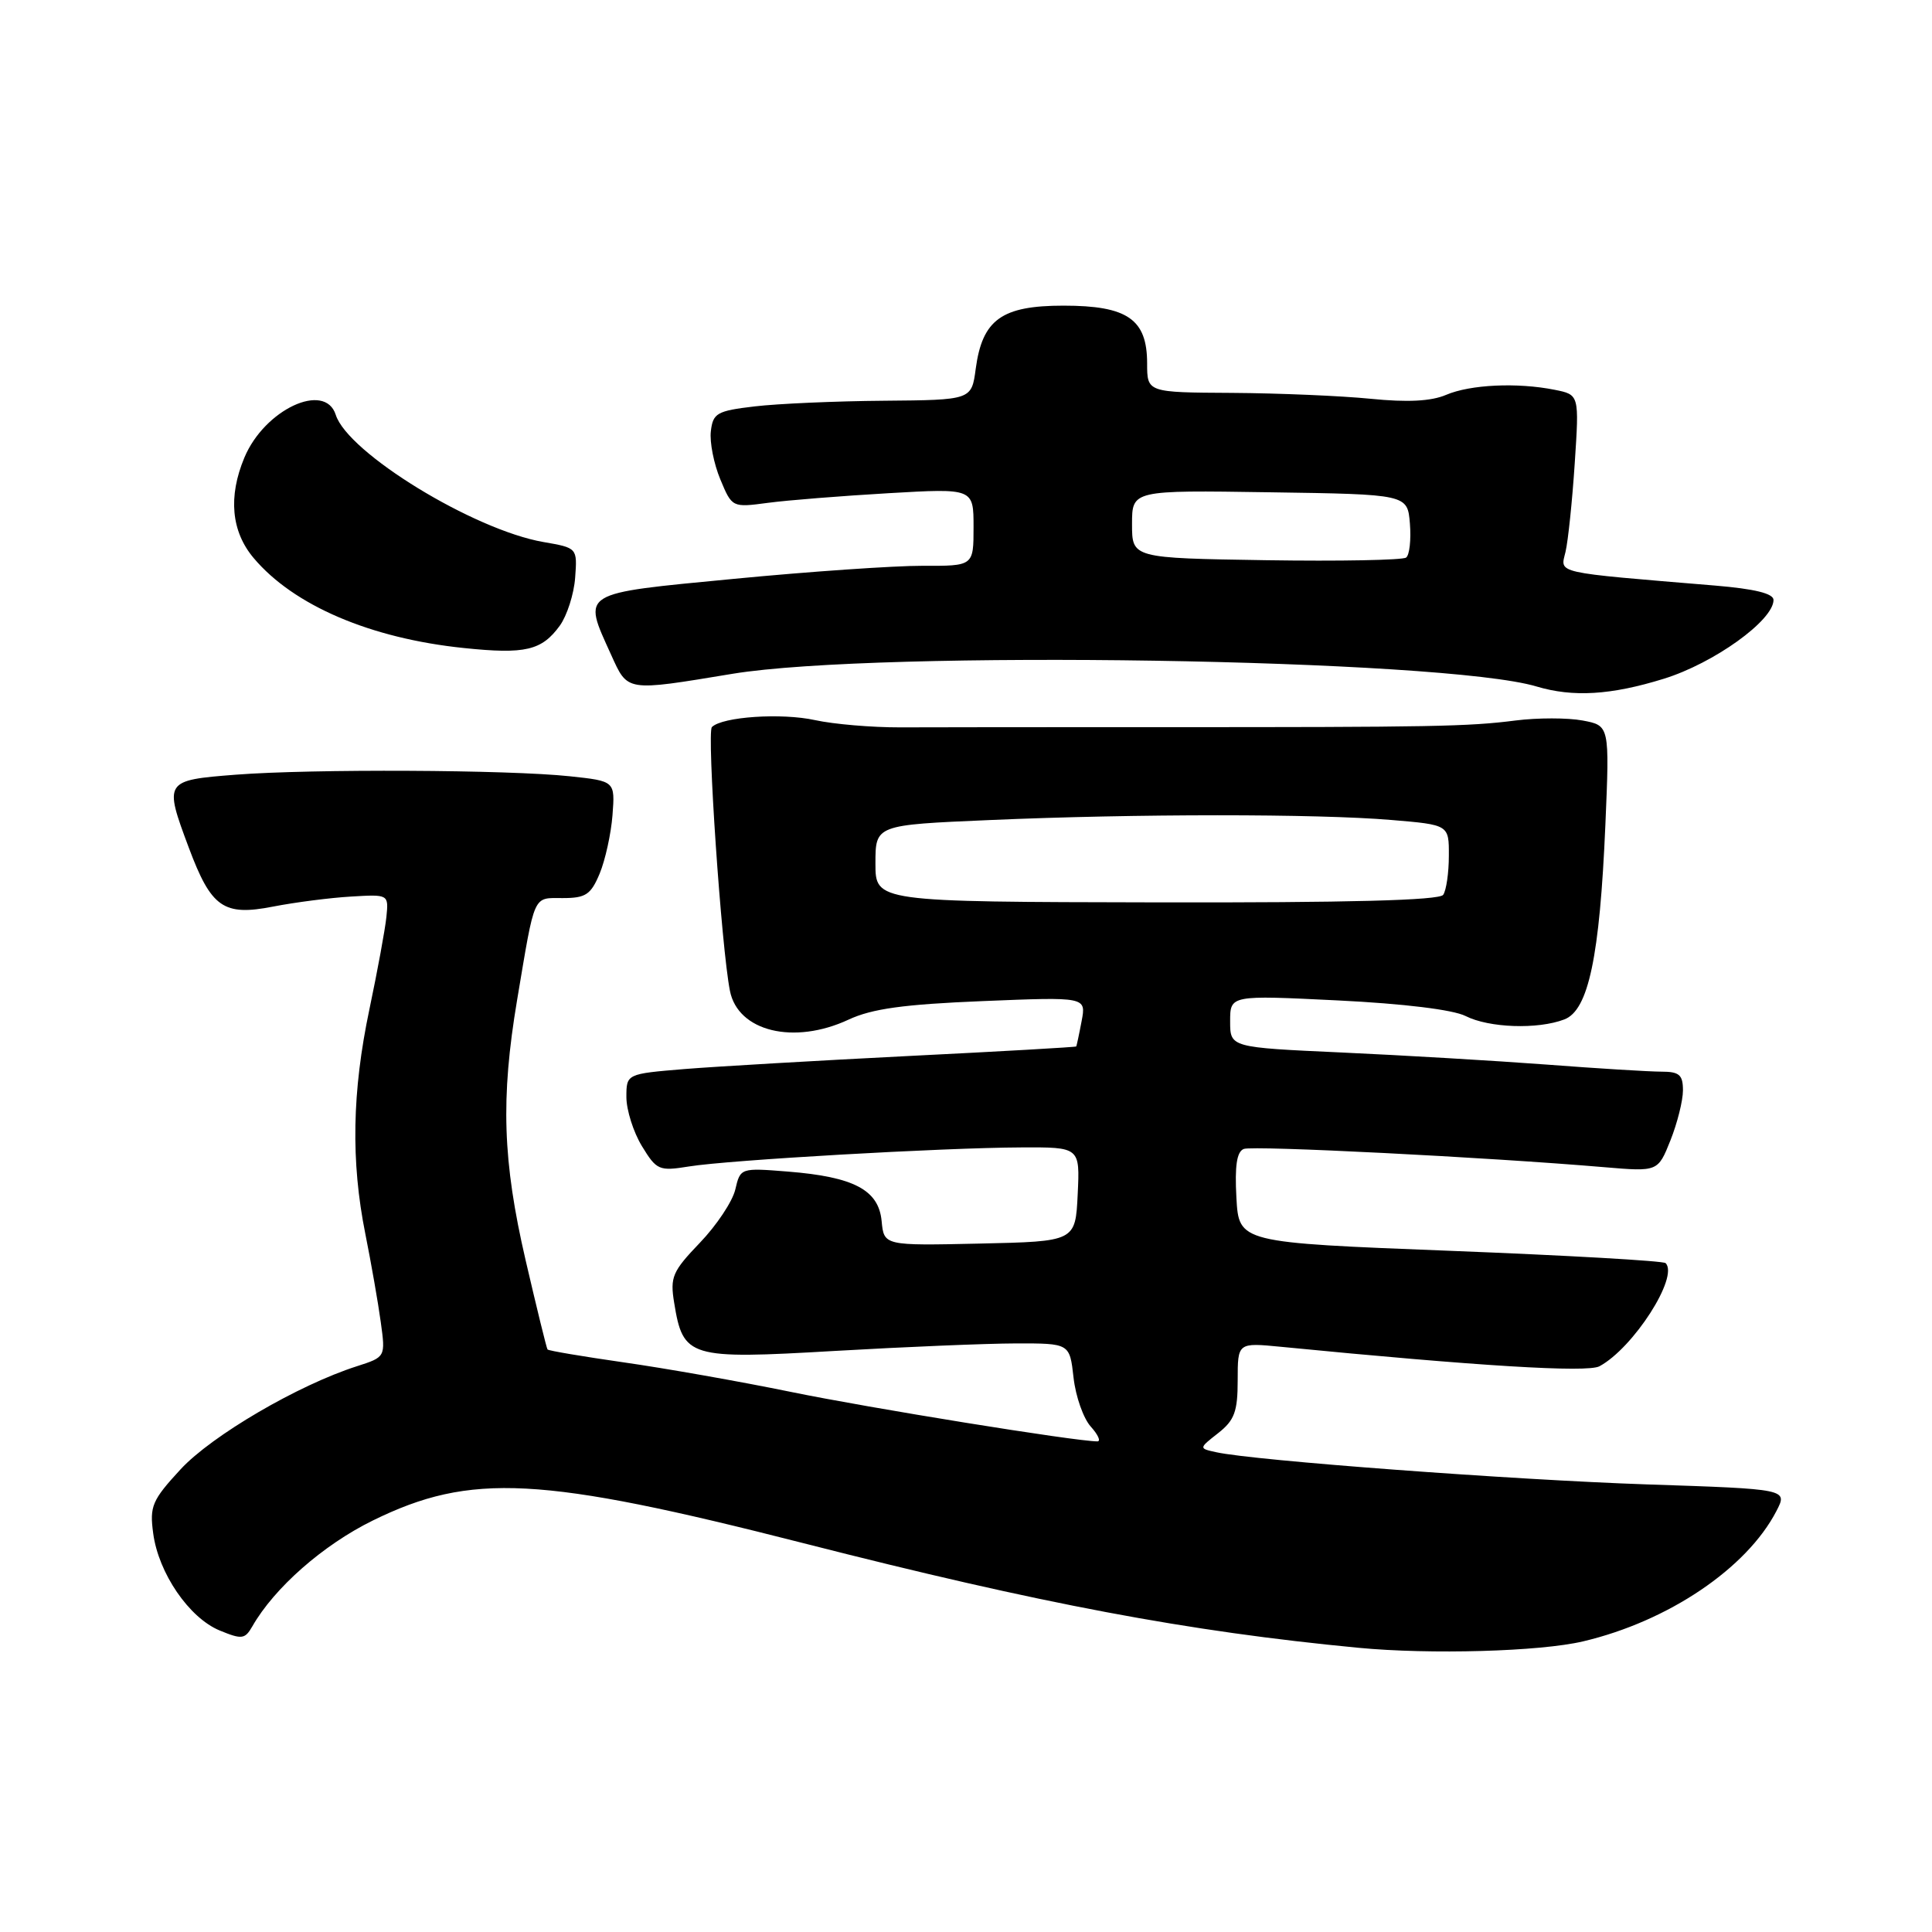 <?xml version="1.0" encoding="UTF-8" standalone="no"?>
<!DOCTYPE svg PUBLIC "-//W3C//DTD SVG 1.1//EN" "http://www.w3.org/Graphics/SVG/1.1/DTD/svg11.dtd" >
<svg xmlns="http://www.w3.org/2000/svg" xmlns:xlink="http://www.w3.org/1999/xlink" version="1.1" viewBox="0 0 256 256">
 <g >
 <path fill="currentColor"
d=" M 209.77 217.49 C 221.05 214.83 231.46 207.81 235.39 200.21 C 236.89 197.31 236.89 197.31 218.19 196.69 C 200.48 196.09 166.21 193.54 161.17 192.43 C 158.83 191.92 158.83 191.92 161.42 189.89 C 163.58 188.19 164.00 187.04 164.00 182.88 C 164.00 177.90 164.00 177.90 169.75 178.46 C 195.88 181.02 210.32 181.90 211.93 181.04 C 216.42 178.63 222.50 169.17 220.70 167.37 C 220.41 167.07 207.56 166.34 192.16 165.74 C 164.16 164.65 164.16 164.65 163.83 158.70 C 163.60 154.47 163.88 152.60 164.81 152.24 C 166.04 151.77 197.12 153.34 212.59 154.66 C 219.68 155.26 219.68 155.26 221.34 151.11 C 222.25 148.83 223.00 145.84 223.00 144.48 C 223.00 142.42 222.52 142.00 220.15 142.00 C 218.58 142.00 211.71 141.58 204.90 141.06 C 198.08 140.55 185.86 139.83 177.75 139.46 C 163.00 138.79 163.00 138.79 163.00 135.33 C 163.00 131.86 163.00 131.86 177.25 132.56 C 185.99 132.99 192.54 133.79 194.20 134.63 C 197.30 136.20 203.75 136.43 207.28 135.08 C 210.48 133.87 211.97 126.78 212.72 109.32 C 213.28 96.14 213.28 96.14 209.70 95.47 C 207.73 95.10 203.73 95.10 200.81 95.47 C 194.55 96.27 189.88 96.36 153.50 96.35 C 138.38 96.35 122.96 96.36 119.25 96.38 C 115.54 96.39 110.47 95.96 108.00 95.42 C 103.54 94.44 95.70 94.97 94.33 96.34 C 93.64 97.03 95.59 125.62 96.72 131.29 C 97.78 136.68 105.19 138.48 112.43 135.11 C 115.54 133.66 119.73 133.08 130.22 132.65 C 143.93 132.09 143.93 132.09 143.32 135.30 C 142.99 137.06 142.66 138.57 142.61 138.66 C 142.55 138.75 132.60 139.32 120.50 139.92 C 108.40 140.53 95.01 141.31 90.75 141.65 C 83.00 142.29 83.00 142.29 83.00 145.39 C 83.01 147.10 83.93 150.02 85.06 151.87 C 87.01 155.07 87.33 155.20 91.31 154.56 C 96.55 153.71 124.87 152.08 135.30 152.04 C 143.10 152.00 143.10 152.00 142.80 158.25 C 142.50 164.50 142.50 164.50 129.82 164.78 C 117.13 165.06 117.13 165.06 116.82 161.79 C 116.42 157.67 113.15 155.94 104.40 155.24 C 98.13 154.74 98.10 154.75 97.43 157.62 C 97.06 159.20 94.94 162.38 92.73 164.68 C 89.10 168.47 88.77 169.22 89.33 172.62 C 90.51 179.90 91.27 180.13 110.53 179.01 C 119.86 178.47 130.70 178.02 134.62 178.01 C 141.74 178.00 141.74 178.00 142.25 182.54 C 142.53 185.04 143.56 187.96 144.54 189.04 C 145.51 190.12 145.90 191.00 145.40 190.99 C 142.47 190.98 115.24 186.58 104.82 184.44 C 98.04 183.05 88.06 181.29 82.64 180.52 C 77.22 179.74 72.68 178.98 72.55 178.81 C 72.42 178.64 71.12 173.32 69.65 167.00 C 66.60 153.84 66.33 145.55 68.52 132.50 C 70.92 118.23 70.57 119.00 74.57 119.00 C 77.61 119.00 78.29 118.55 79.46 115.75 C 80.20 113.96 80.97 110.47 81.16 108.00 C 81.50 103.50 81.50 103.50 75.50 102.86 C 67.34 101.99 41.37 101.87 31.25 102.65 C 21.76 103.39 21.71 103.48 25.02 112.33 C 27.99 120.27 29.62 121.41 36.17 120.13 C 39.10 119.56 43.75 118.96 46.50 118.80 C 51.50 118.50 51.50 118.50 51.20 121.50 C 51.03 123.15 50.02 128.65 48.95 133.73 C 46.65 144.65 46.48 153.88 48.41 163.50 C 49.18 167.35 50.10 172.60 50.45 175.16 C 51.09 179.81 51.09 179.81 47.30 181.03 C 39.51 183.52 28.05 190.23 23.93 194.69 C 20.15 198.79 19.81 199.58 20.30 203.18 C 21.00 208.45 25.05 214.36 29.09 216.04 C 32.05 217.26 32.45 217.21 33.43 215.51 C 36.35 210.39 42.82 204.71 49.39 201.48 C 62.38 195.10 71.59 195.58 106.50 204.49 C 137.97 212.52 157.40 216.18 180.00 218.34 C 189.50 219.25 204.06 218.84 209.77 217.49 Z  M 220.46 89.94 C 227.09 87.89 235.00 82.21 235.00 79.50 C 235.00 78.64 232.50 78.03 227.25 77.59 C 205.64 75.79 206.75 76.04 207.44 73.12 C 207.78 71.68 208.33 66.41 208.66 61.40 C 209.26 52.30 209.26 52.30 206.00 51.65 C 201.05 50.66 194.83 50.95 191.62 52.32 C 189.64 53.17 186.49 53.33 181.62 52.84 C 177.70 52.45 169.44 52.10 163.25 52.06 C 152.00 52.00 152.00 52.00 152.00 48.15 C 152.00 42.30 149.40 40.50 140.92 40.50 C 132.73 40.50 130.17 42.34 129.29 48.85 C 128.74 53.00 128.74 53.00 117.12 53.10 C 110.73 53.15 103.03 53.49 100.00 53.85 C 94.99 54.44 94.47 54.74 94.19 57.15 C 94.02 58.60 94.59 61.47 95.45 63.53 C 97.00 67.25 97.02 67.26 101.75 66.63 C 104.36 66.28 111.56 65.71 117.75 65.35 C 129.00 64.70 129.00 64.70 129.00 69.85 C 129.00 75.00 129.00 75.00 122.25 74.97 C 118.54 74.96 107.29 75.73 97.25 76.70 C 76.65 78.68 77.17 78.36 80.97 86.75 C 83.21 91.68 82.84 91.63 97.07 89.28 C 116.43 86.10 191.28 87.28 203.59 90.96 C 208.44 92.41 213.45 92.11 220.46 89.94 Z  M 74.18 82.90 C 75.13 81.58 76.05 78.72 76.21 76.55 C 76.50 72.60 76.50 72.60 72.00 71.82 C 62.75 70.21 46.09 60.01 44.49 54.97 C 43.07 50.51 35.04 54.26 32.38 60.64 C 30.22 65.81 30.64 70.42 33.61 73.94 C 38.90 80.23 49.11 84.60 61.50 85.87 C 69.61 86.71 71.78 86.20 74.18 82.90 Z  M 116.00 114.41 C 116.00 109.31 116.00 109.31 131.16 108.66 C 150.48 107.82 174.52 107.82 184.35 108.65 C 192.00 109.29 192.00 109.29 191.98 113.40 C 191.98 115.65 191.64 117.98 191.23 118.57 C 190.73 119.30 178.67 119.62 153.25 119.57 C 116.00 119.50 116.00 119.50 116.00 114.41 Z  M 167.75 74.23 C 150.00 73.95 150.00 73.95 150.00 69.45 C 150.00 64.95 150.00 64.95 168.25 65.23 C 186.50 65.50 186.50 65.50 186.82 69.38 C 186.99 71.52 186.77 73.54 186.32 73.88 C 185.87 74.22 177.51 74.38 167.75 74.23 Z "/>
</g>
</svg>